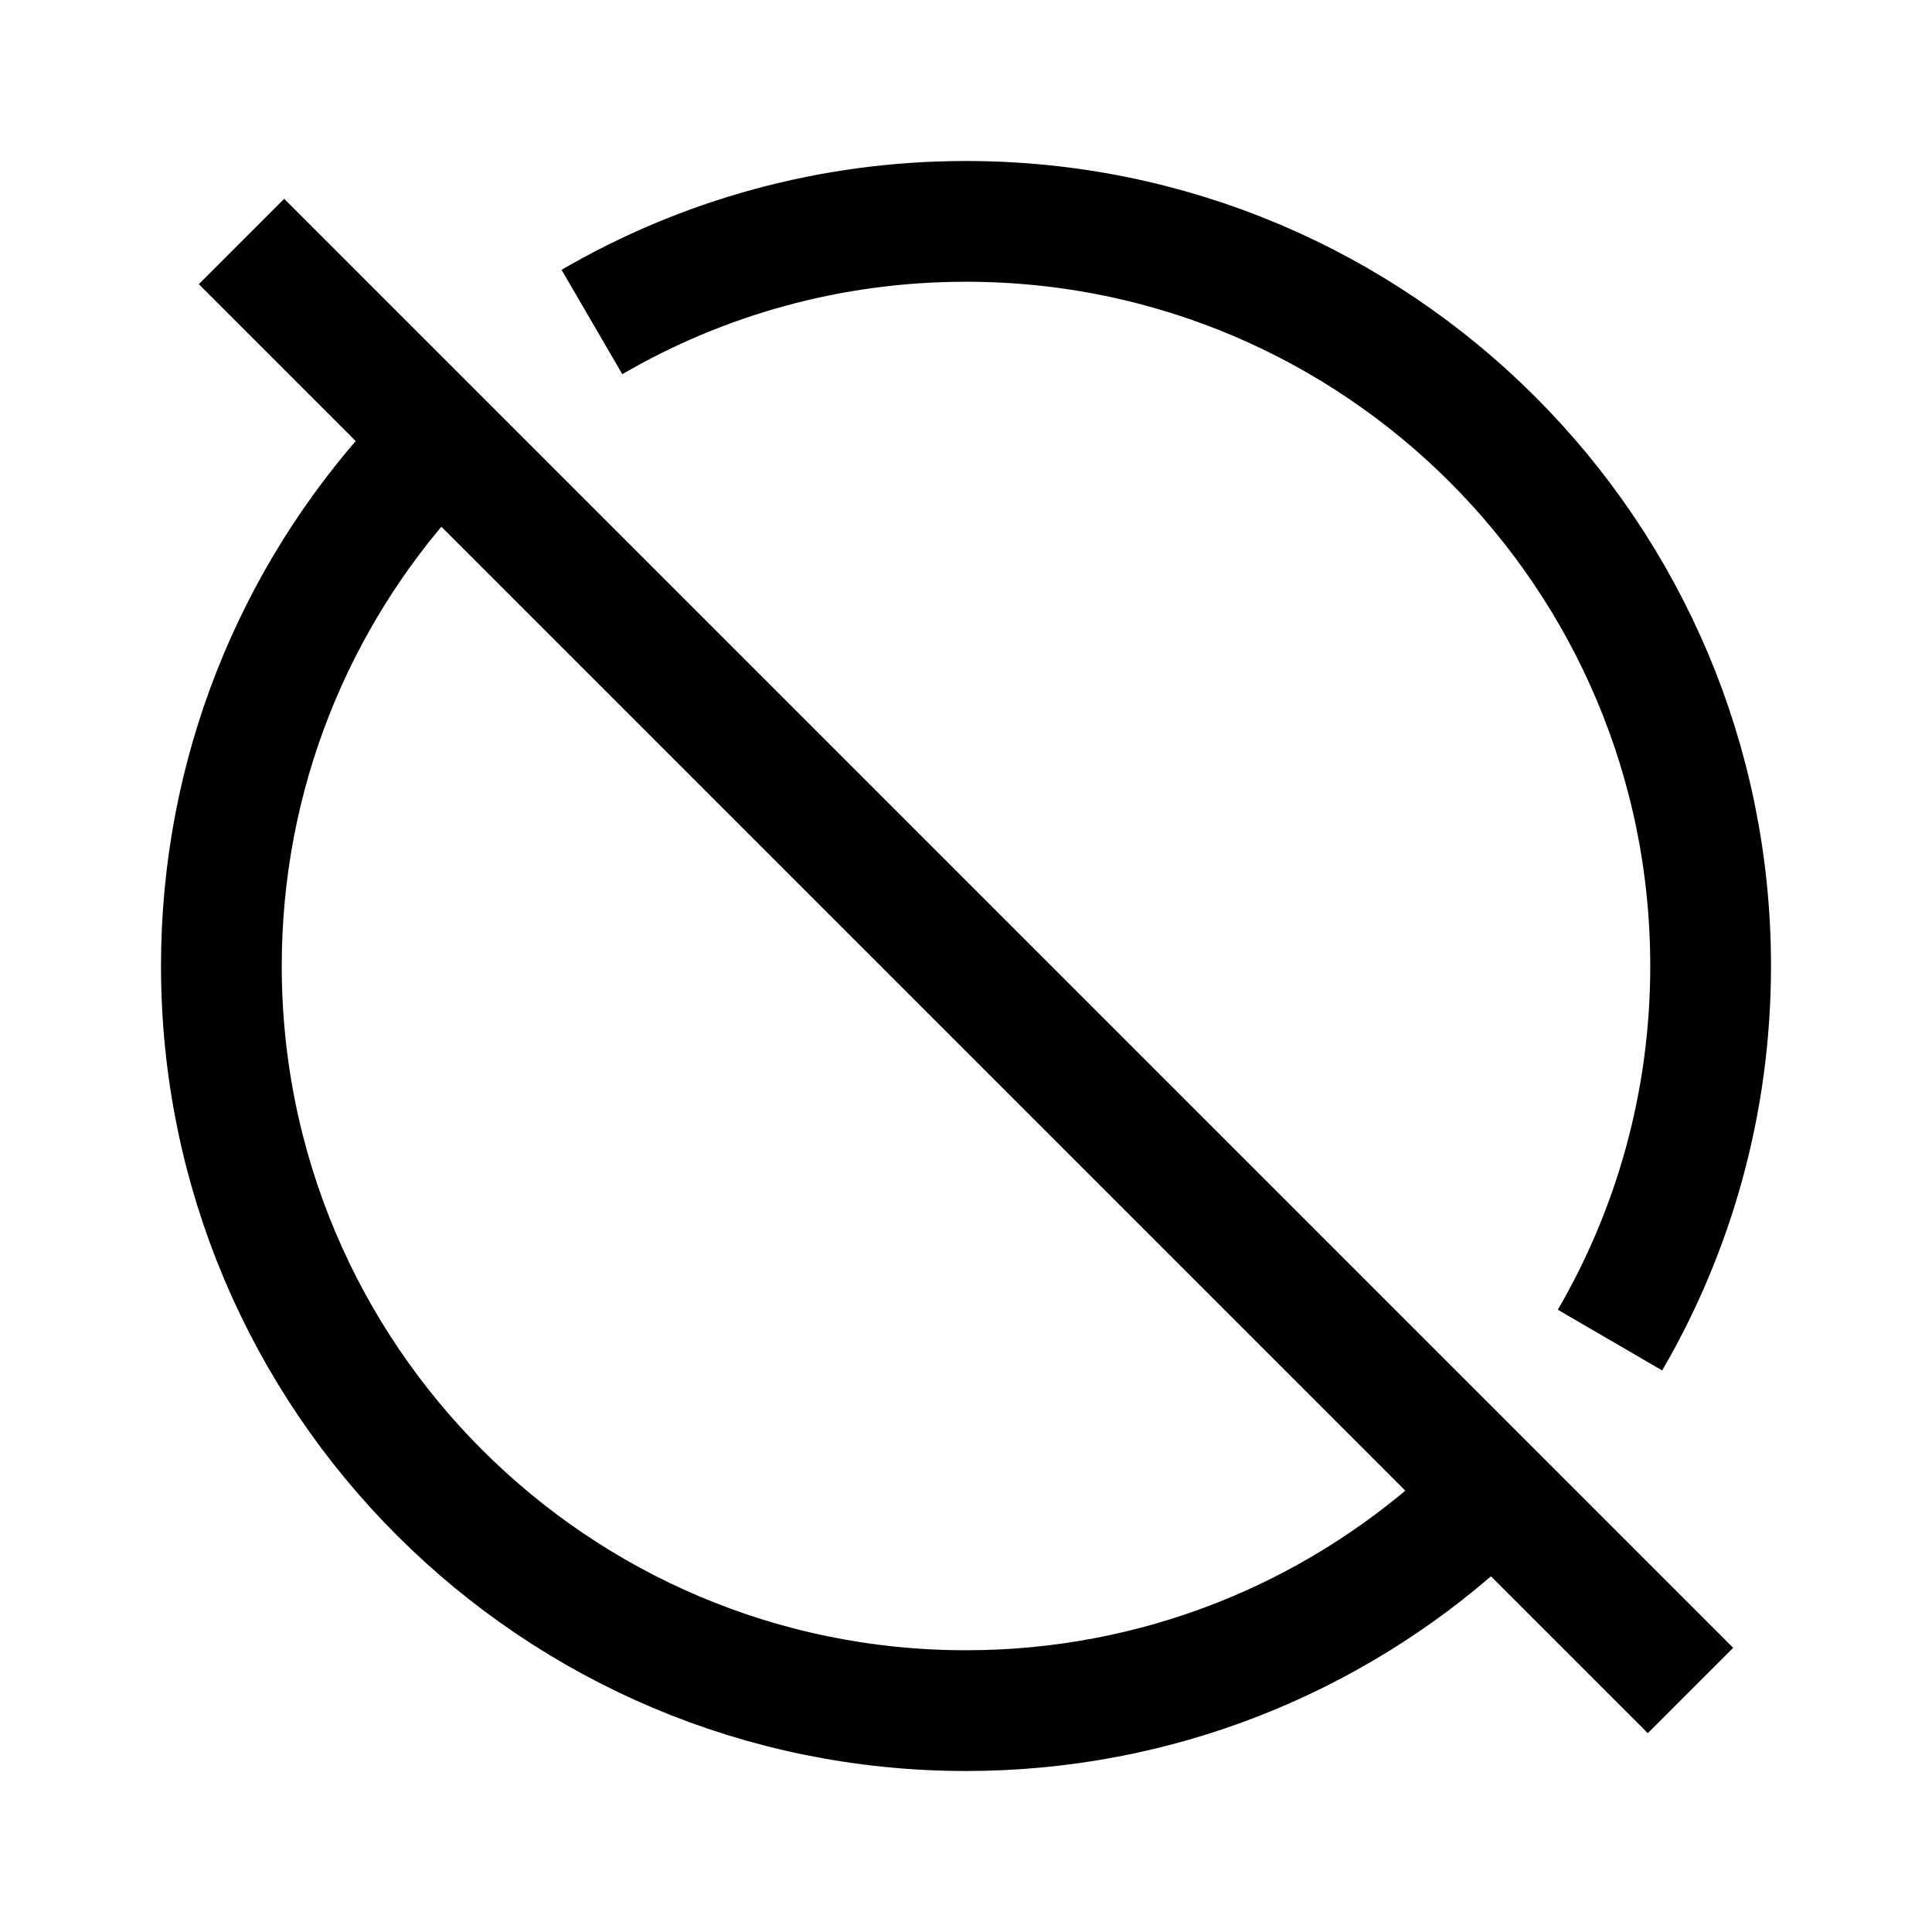 <svg width="24" height="24" viewBox="0 0 24 24" fill="none" xmlns="http://www.w3.org/2000/svg">
<path d="M3 3L21 21M7.353 4C8.719 3.205 10.306 2.75 12 2.75C17.109 2.75 21.25 6.891 21.25 12C21.25 13.694 20.795 15.281 20 16.647M5.147 5.787C3.658 7.429 2.75 9.608 2.75 12C2.75 17.109 6.891 21.25 12 21.25C14.374 21.25 16.54 20.355 18.178 18.885" stroke="black" stroke-width="1.5"/>
</svg>
